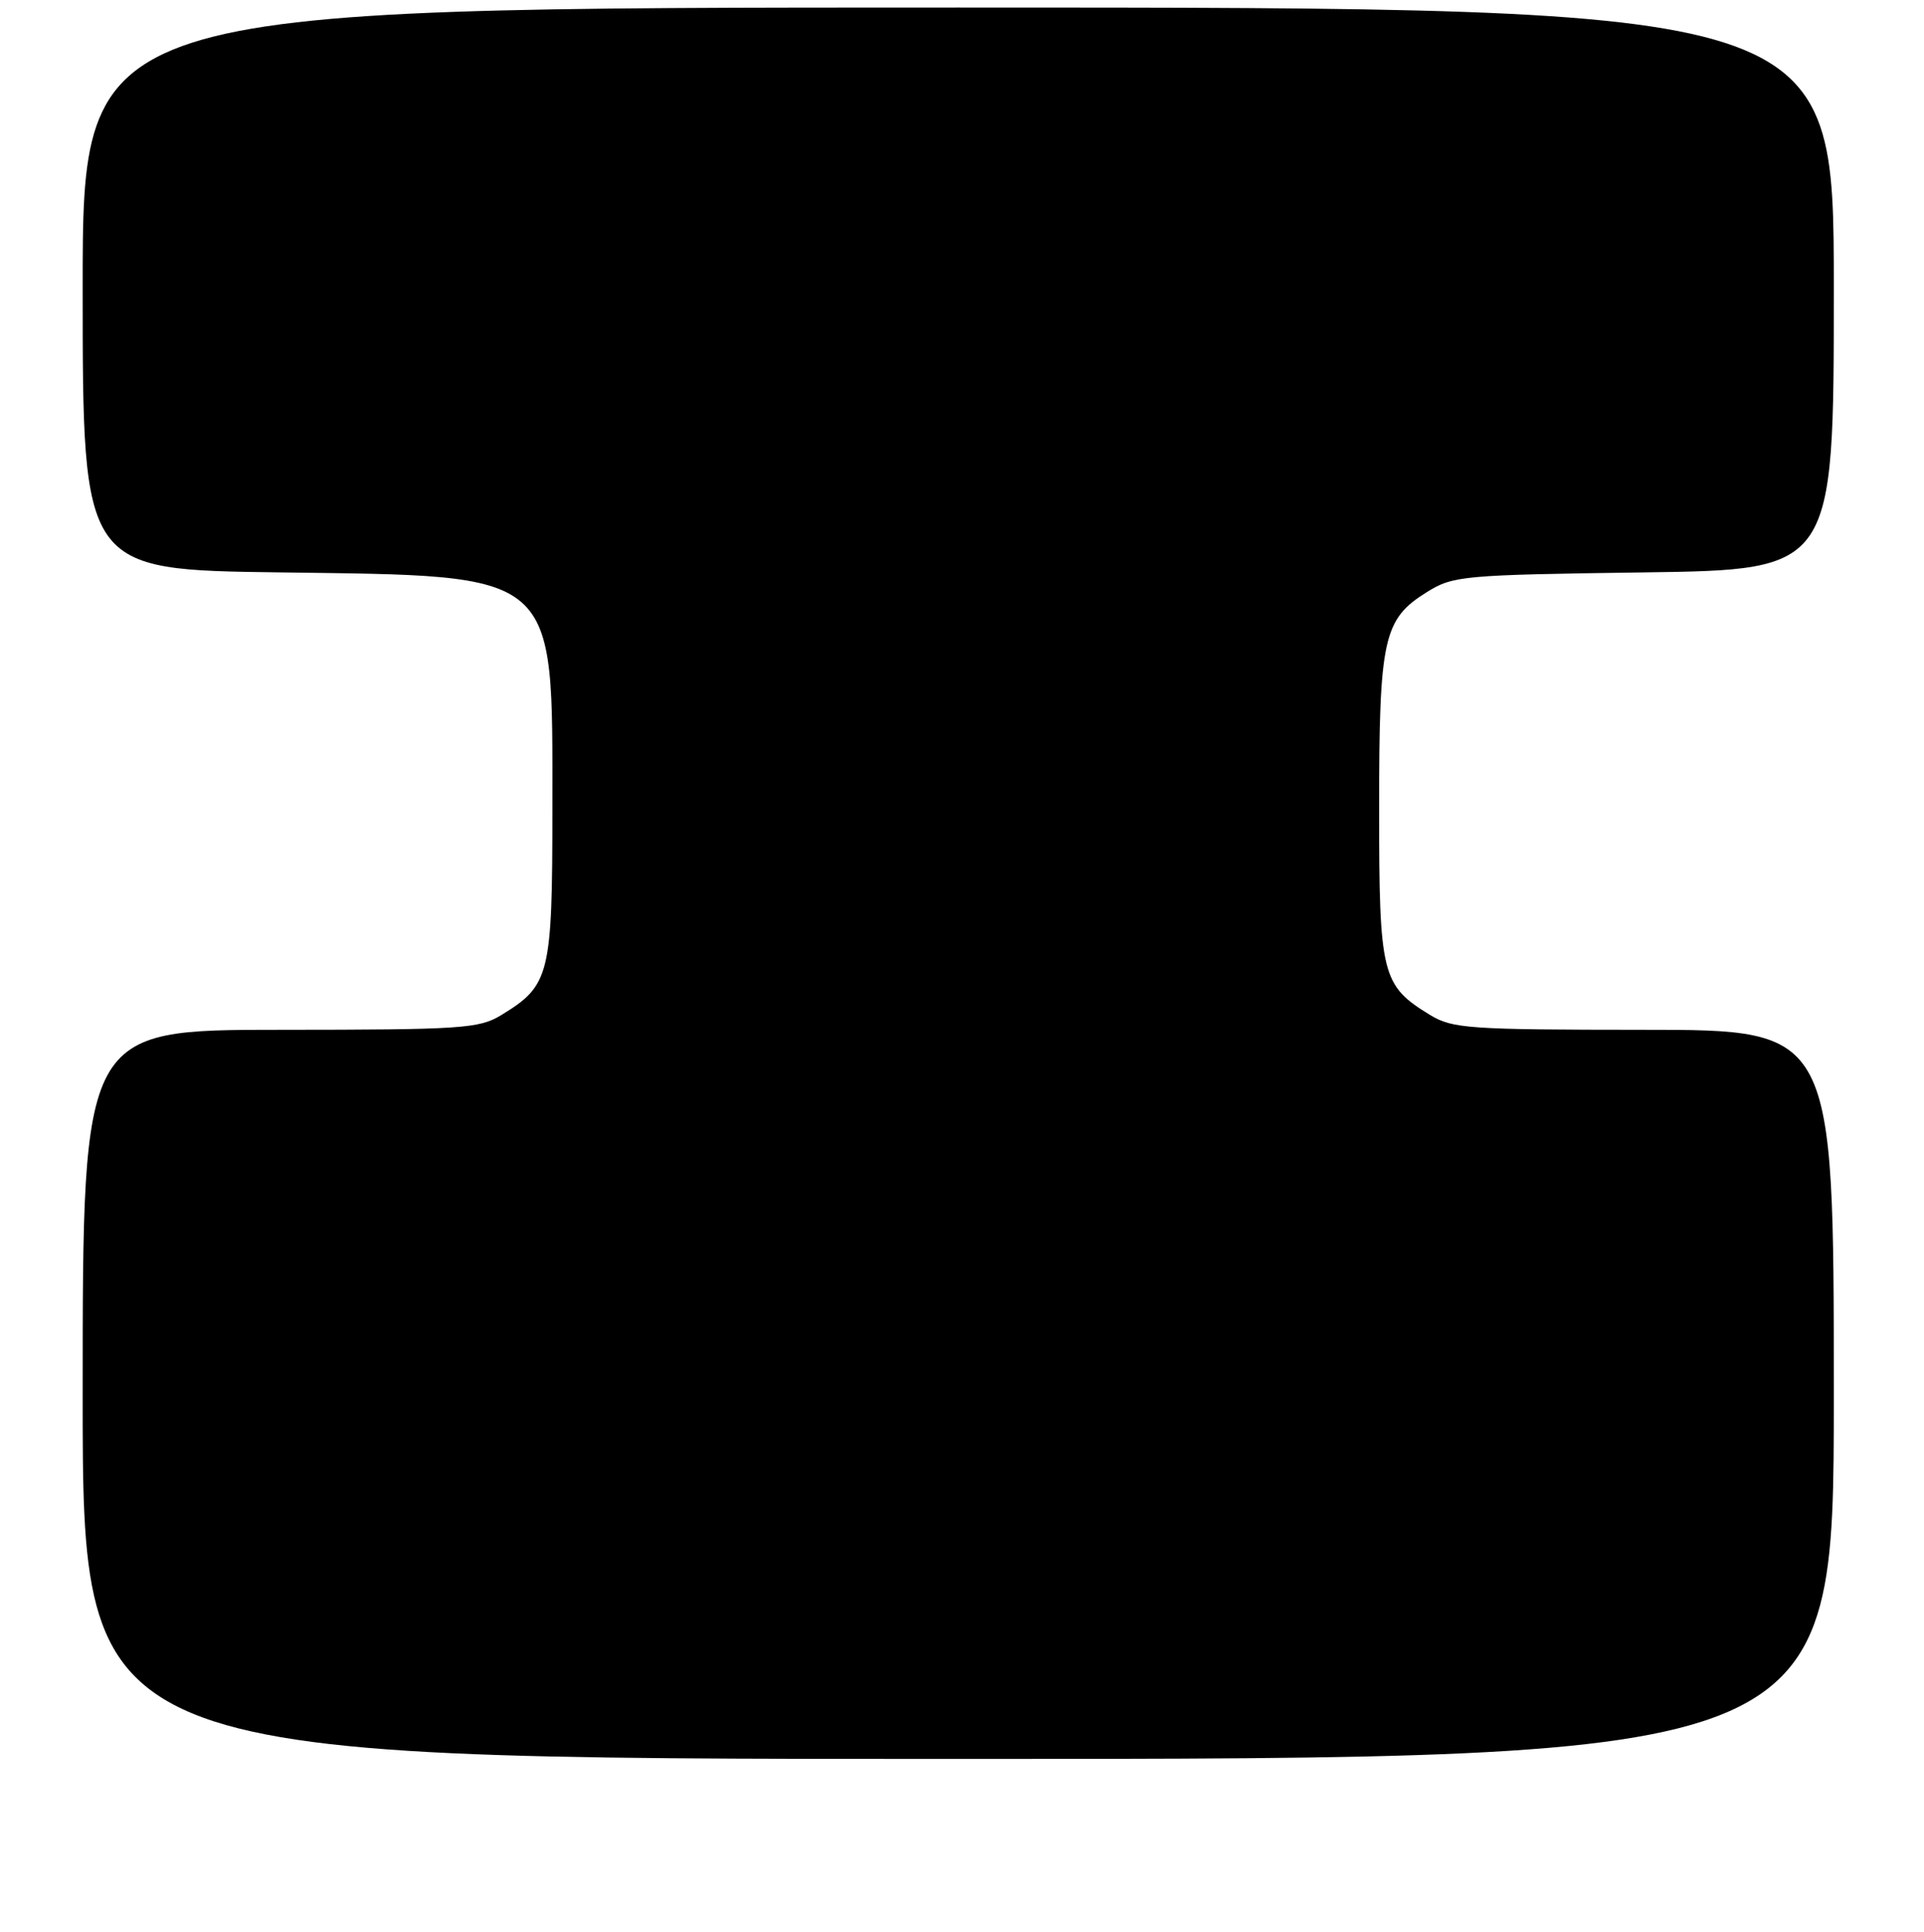 <?xml version="1.0" encoding="UTF-8" standalone="no"?>
<!DOCTYPE svg PUBLIC "-//W3C//DTD SVG 1.1//EN" "http://www.w3.org/Graphics/SVG/1.1/DTD/svg11.dtd" >
<svg xmlns="http://www.w3.org/2000/svg" xmlns:xlink="http://www.w3.org/1999/xlink" version="1.1" viewBox="0 0 256 257">
 <g >
 <path fill="currentColor"
d=" M 244.00 185.50 C 244.00 137.00 244.00 137.00 218.75 137.00 C 195.49 136.99 193.25 136.84 190.30 135.04 C 183.83 131.09 183.50 129.77 183.50 107.55 C 183.50 84.90 184.06 82.37 189.87 78.76 C 193.34 76.60 194.59 76.48 218.75 76.15 C 244.00 75.80 244.00 75.80 244.00 38.40 C 244.00 1.00 244.00 1.00 127.50 1.00 C 11.00 1.00 11.00 1.00 11.00 38.40 C 11.00 75.81 11.00 75.81 37.25 76.15 C 74.56 76.65 73.50 75.72 73.50 107.55 C 73.50 129.77 73.17 131.09 66.70 135.04 C 63.74 136.84 61.51 136.99 37.25 137.00 C 11.00 137.00 11.00 137.00 11.00 185.50 C 11.00 234.00 11.00 234.00 127.50 234.00 C 244.00 234.00 244.00 234.00 244.00 185.50 Z "/>
</g>
</svg>